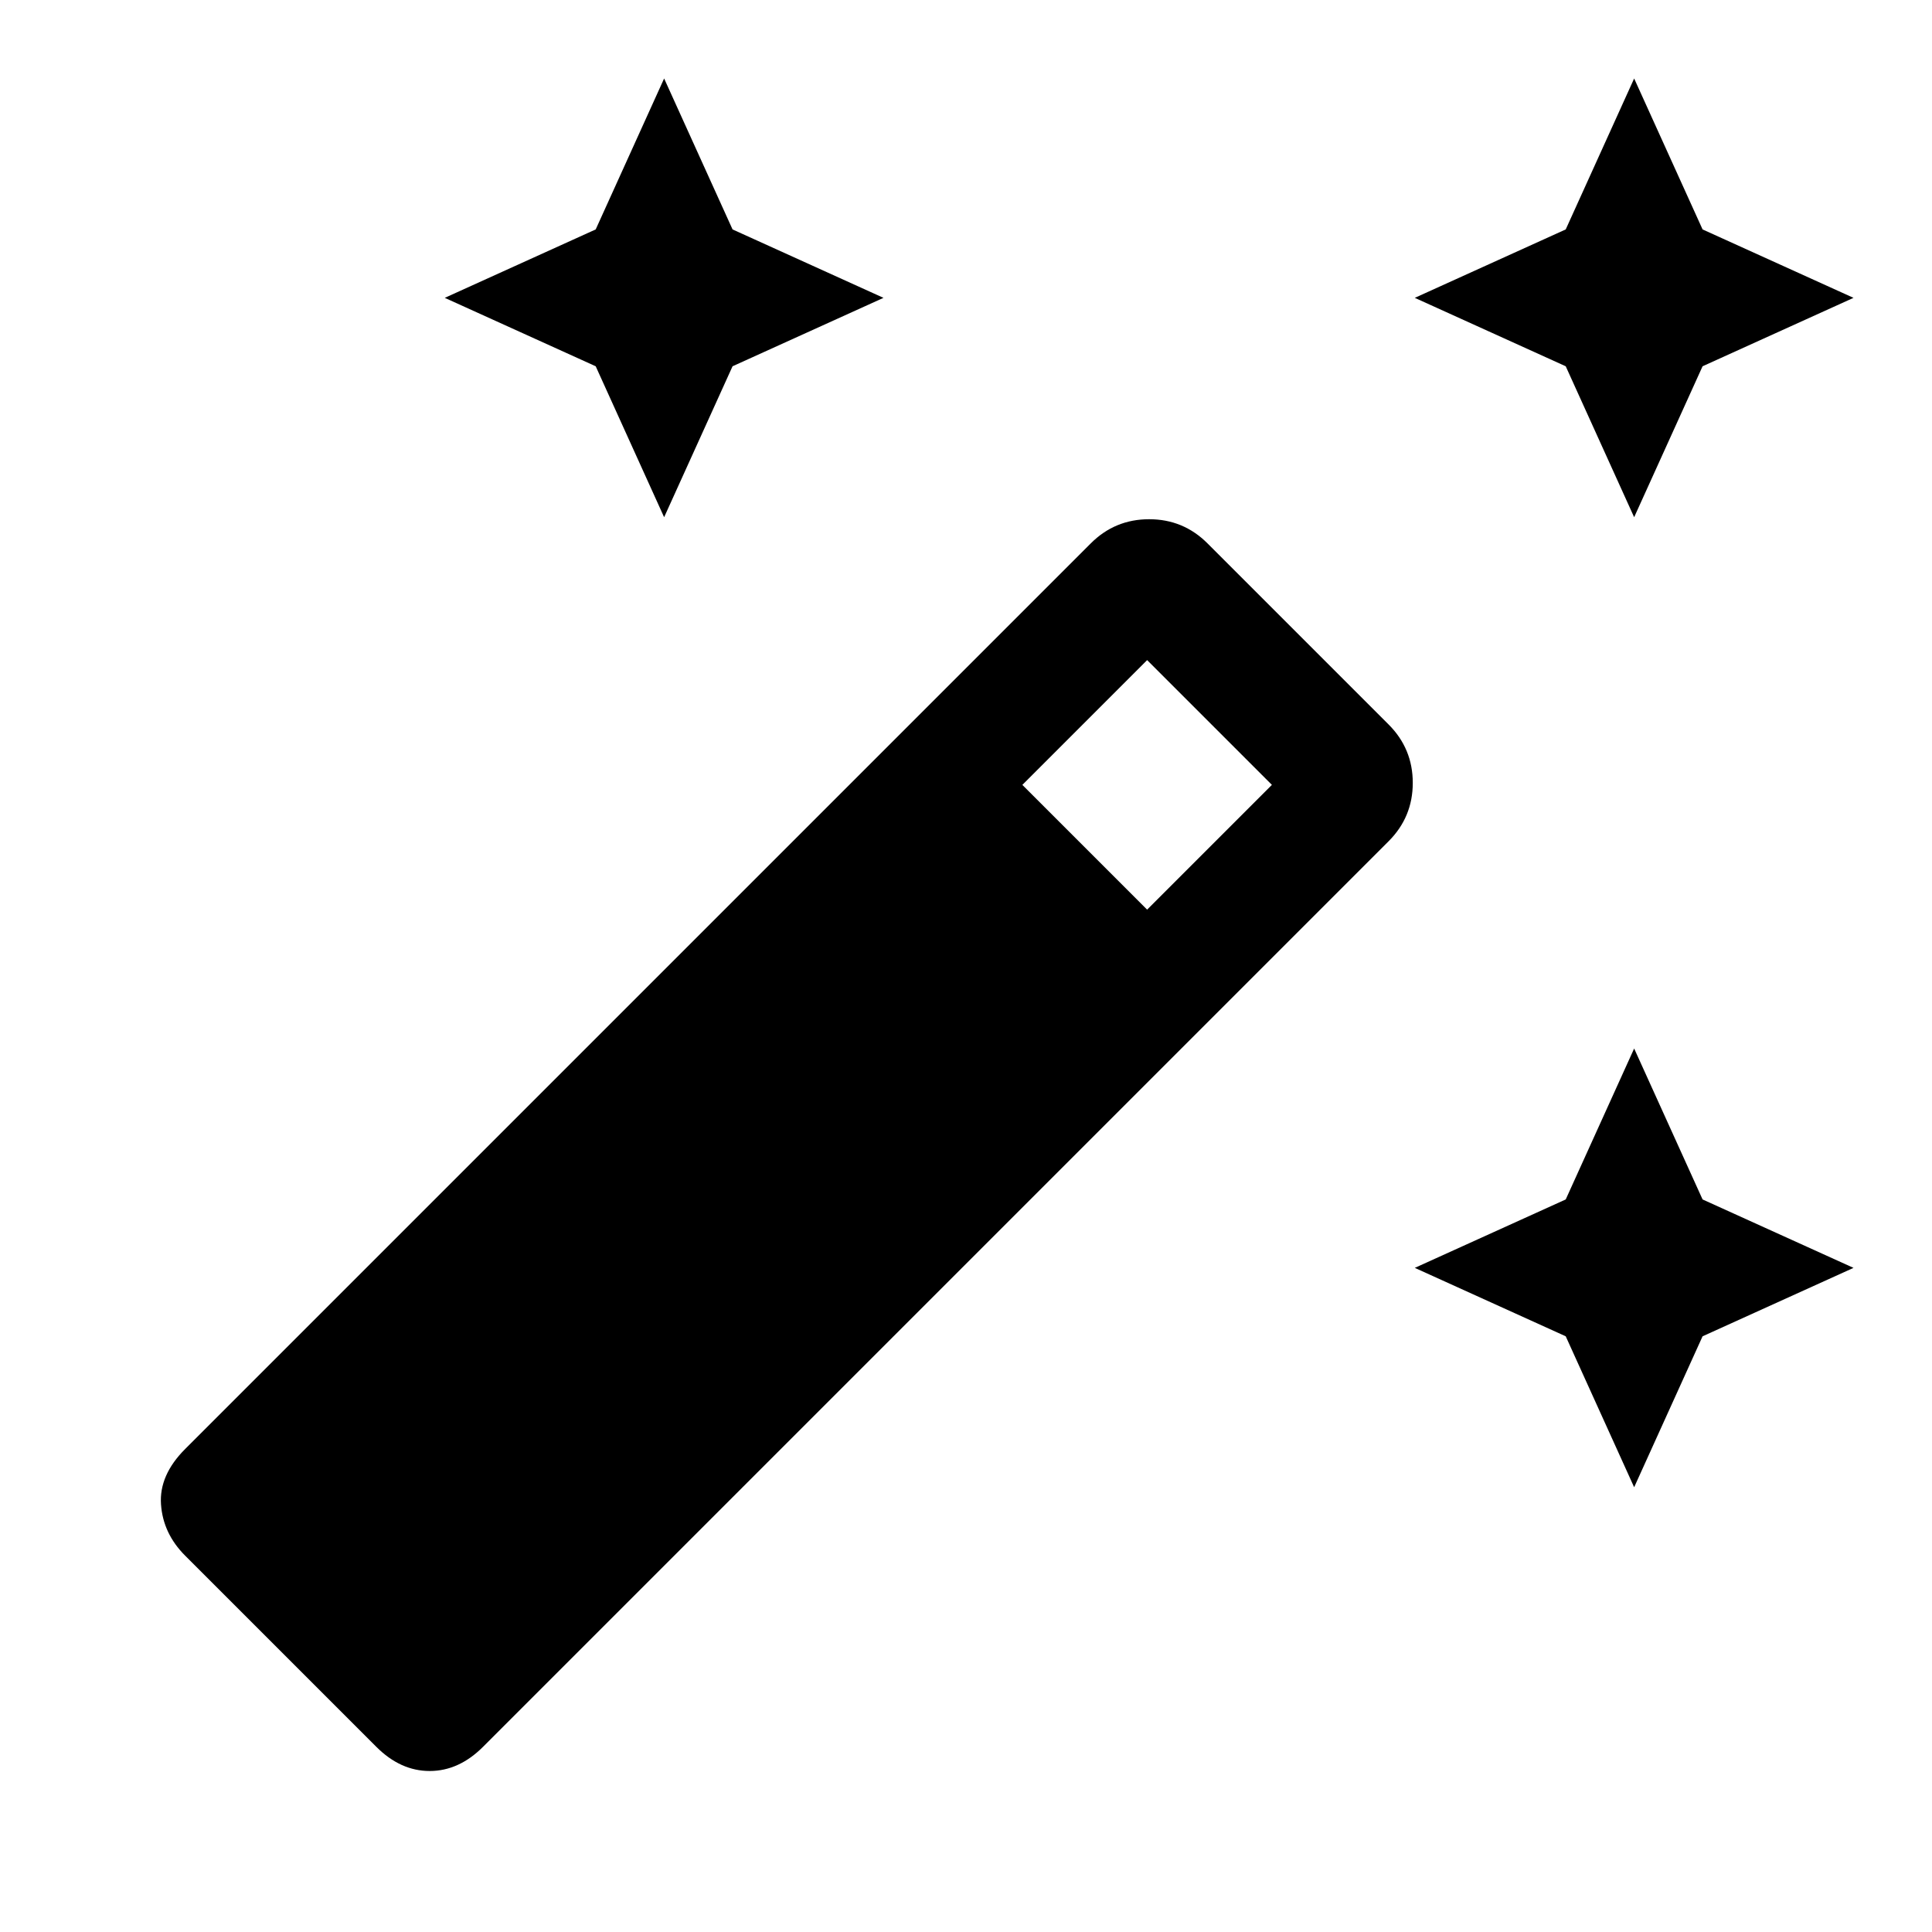 <svg xmlns="http://www.w3.org/2000/svg" width="48" height="48" viewBox="0 96 960 960"><path d="m812 353-34-75-75-34 75-34 34-75 34 75 75 34-75 34-34 75Zm-482 0-34-75-75-34 75-34 34-75 34 75 75 34-75 34-34 75Zm482 482-34-75-75-34 75-34 34-75 34 75 75 34-75 34-34 75ZM187 964l-95-95q-11-11-12-25.5T92 816l450-450q12-12 29-12t29 12l90 90q12 12 12 29t-12 29L240 964q-12 12-26.5 12T187 964Zm383-416 62-62-62-62-62 62 62 62Z"/></svg>